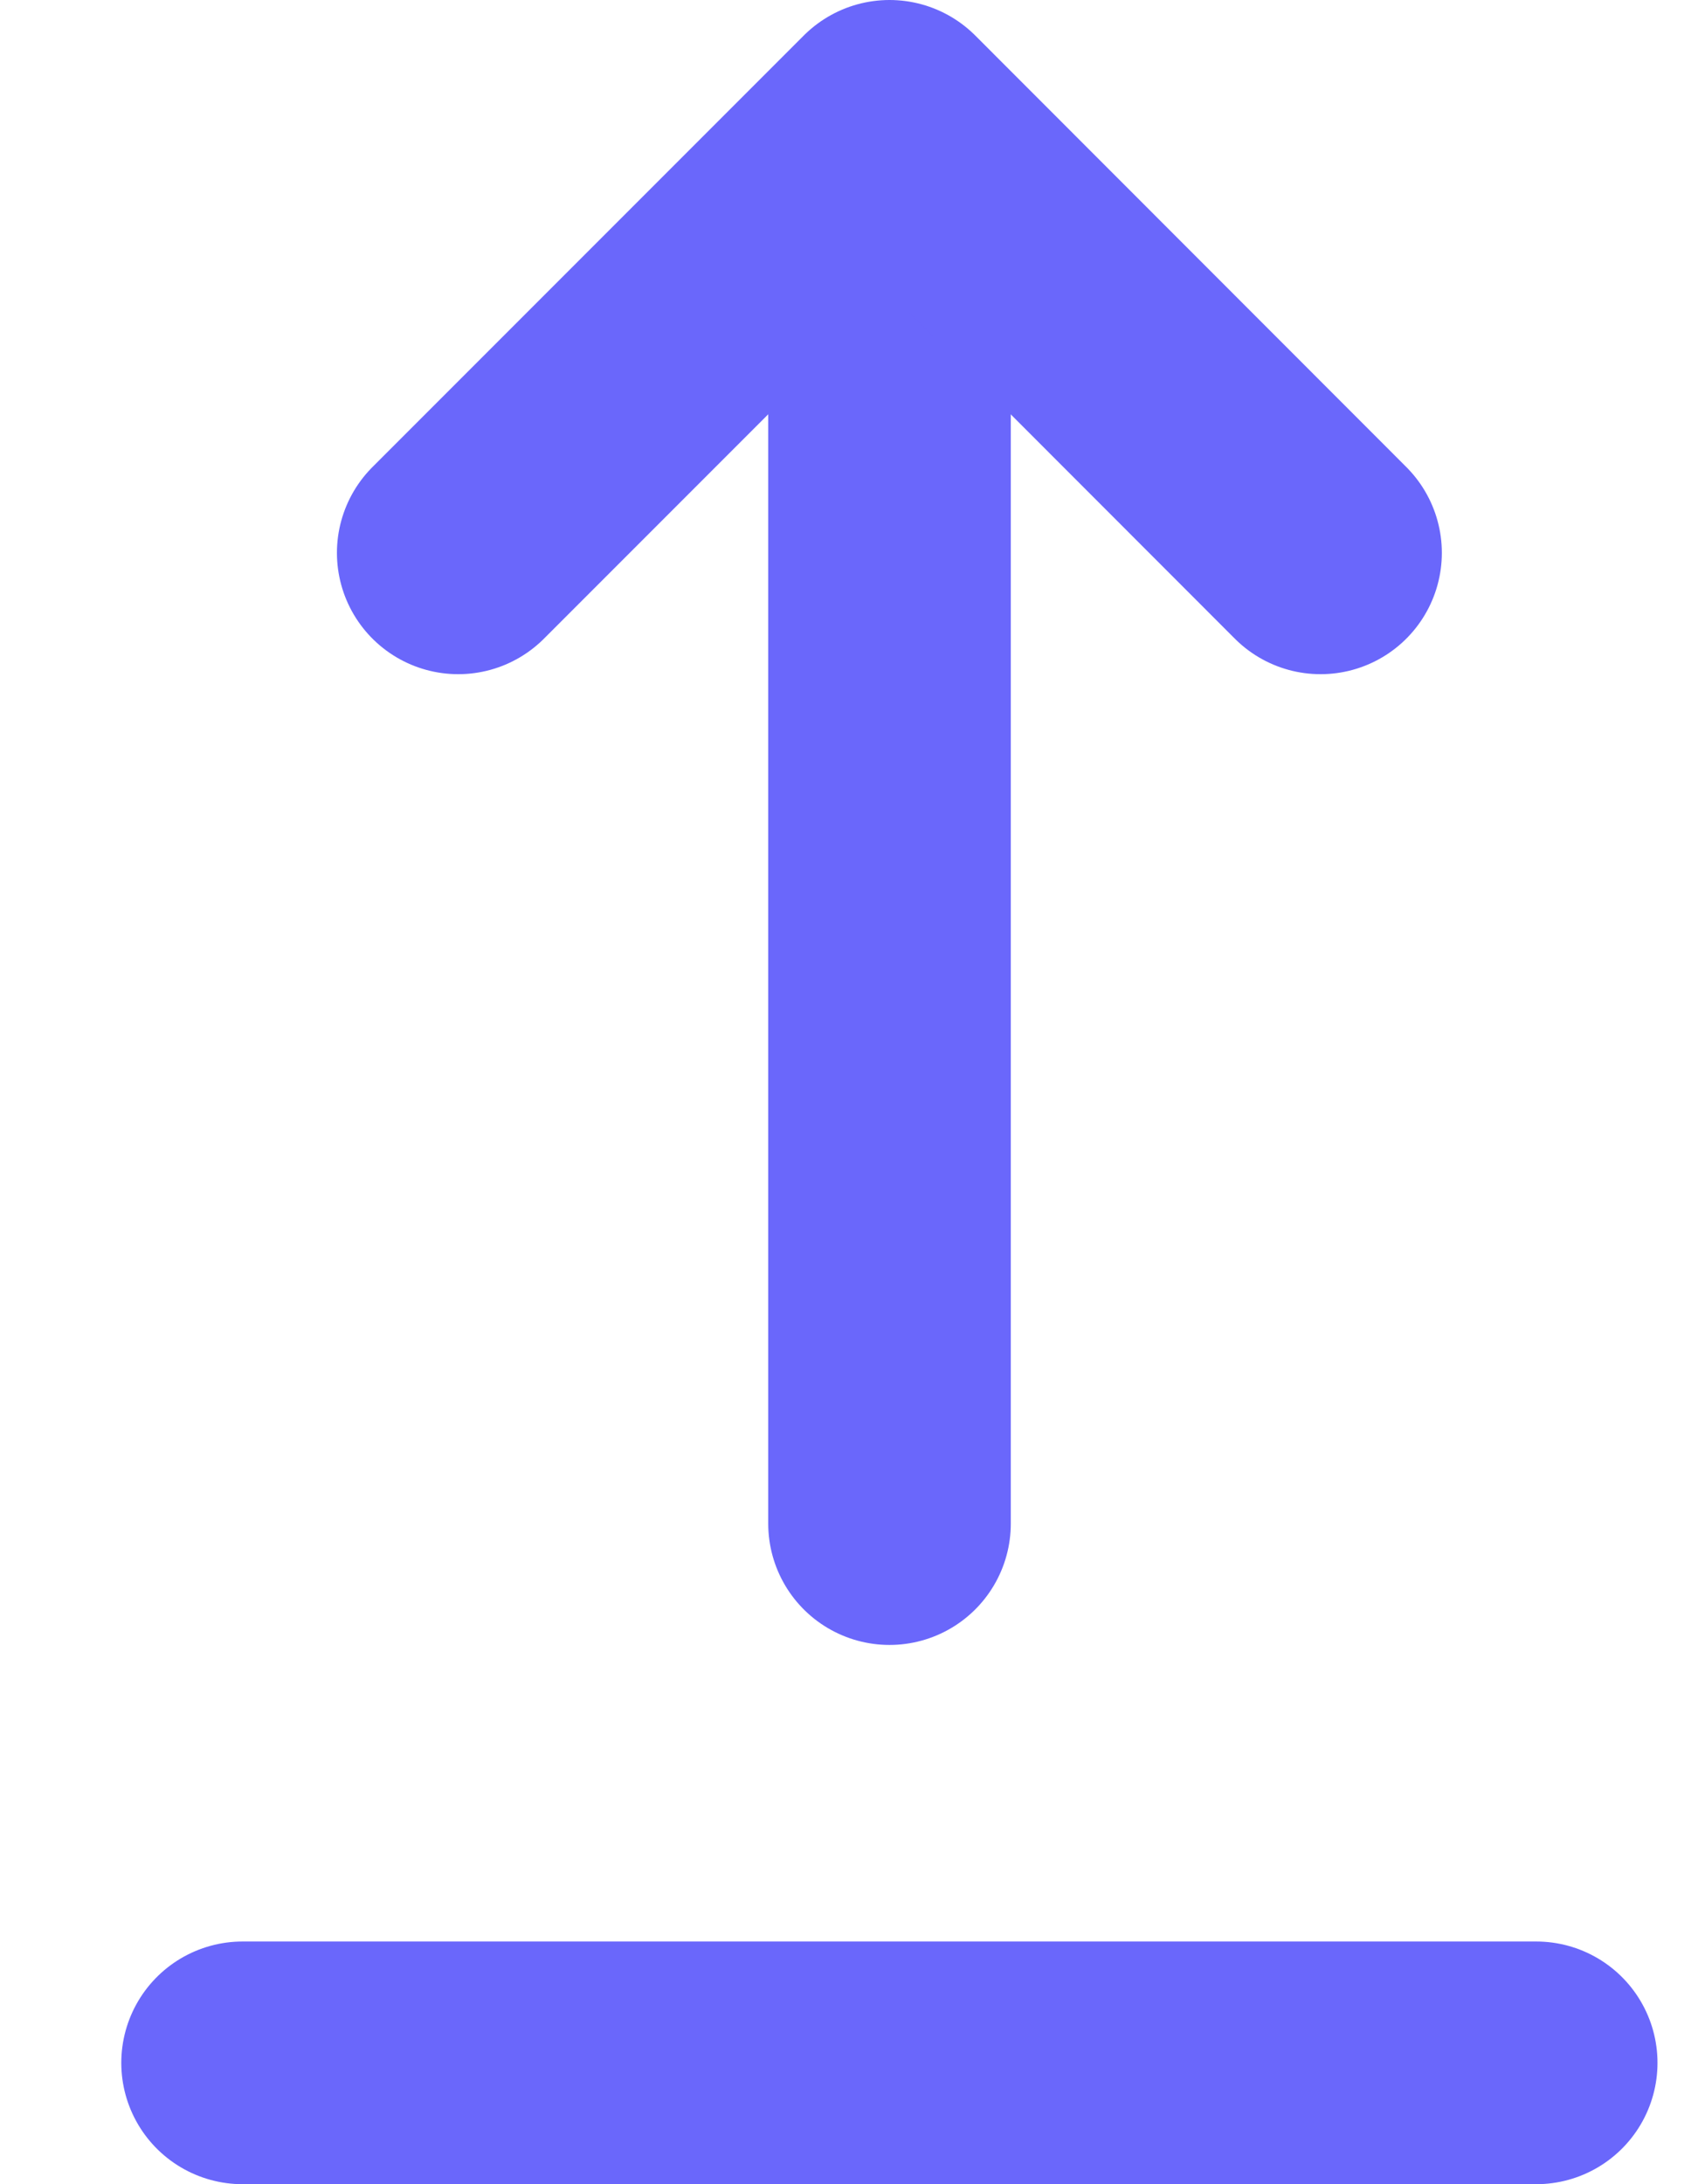 <svg width="7" height="9" viewBox="0 0 7 9" fill="none" xmlns="http://www.w3.org/2000/svg">
<path d="M1 8.5L6.333 8.5" stroke="#6A67FB" stroke-linecap="round"/>
<path d="M3.667 0.944L3.667 6.278" stroke="#6A67FB" stroke-linecap="round" stroke-linejoin="round"/>
<path d="M1.889 2.278L3.667 0.5L5.444 2.278" stroke="#6A67FB" stroke-linecap="round" stroke-linejoin="round"/>
</svg>
